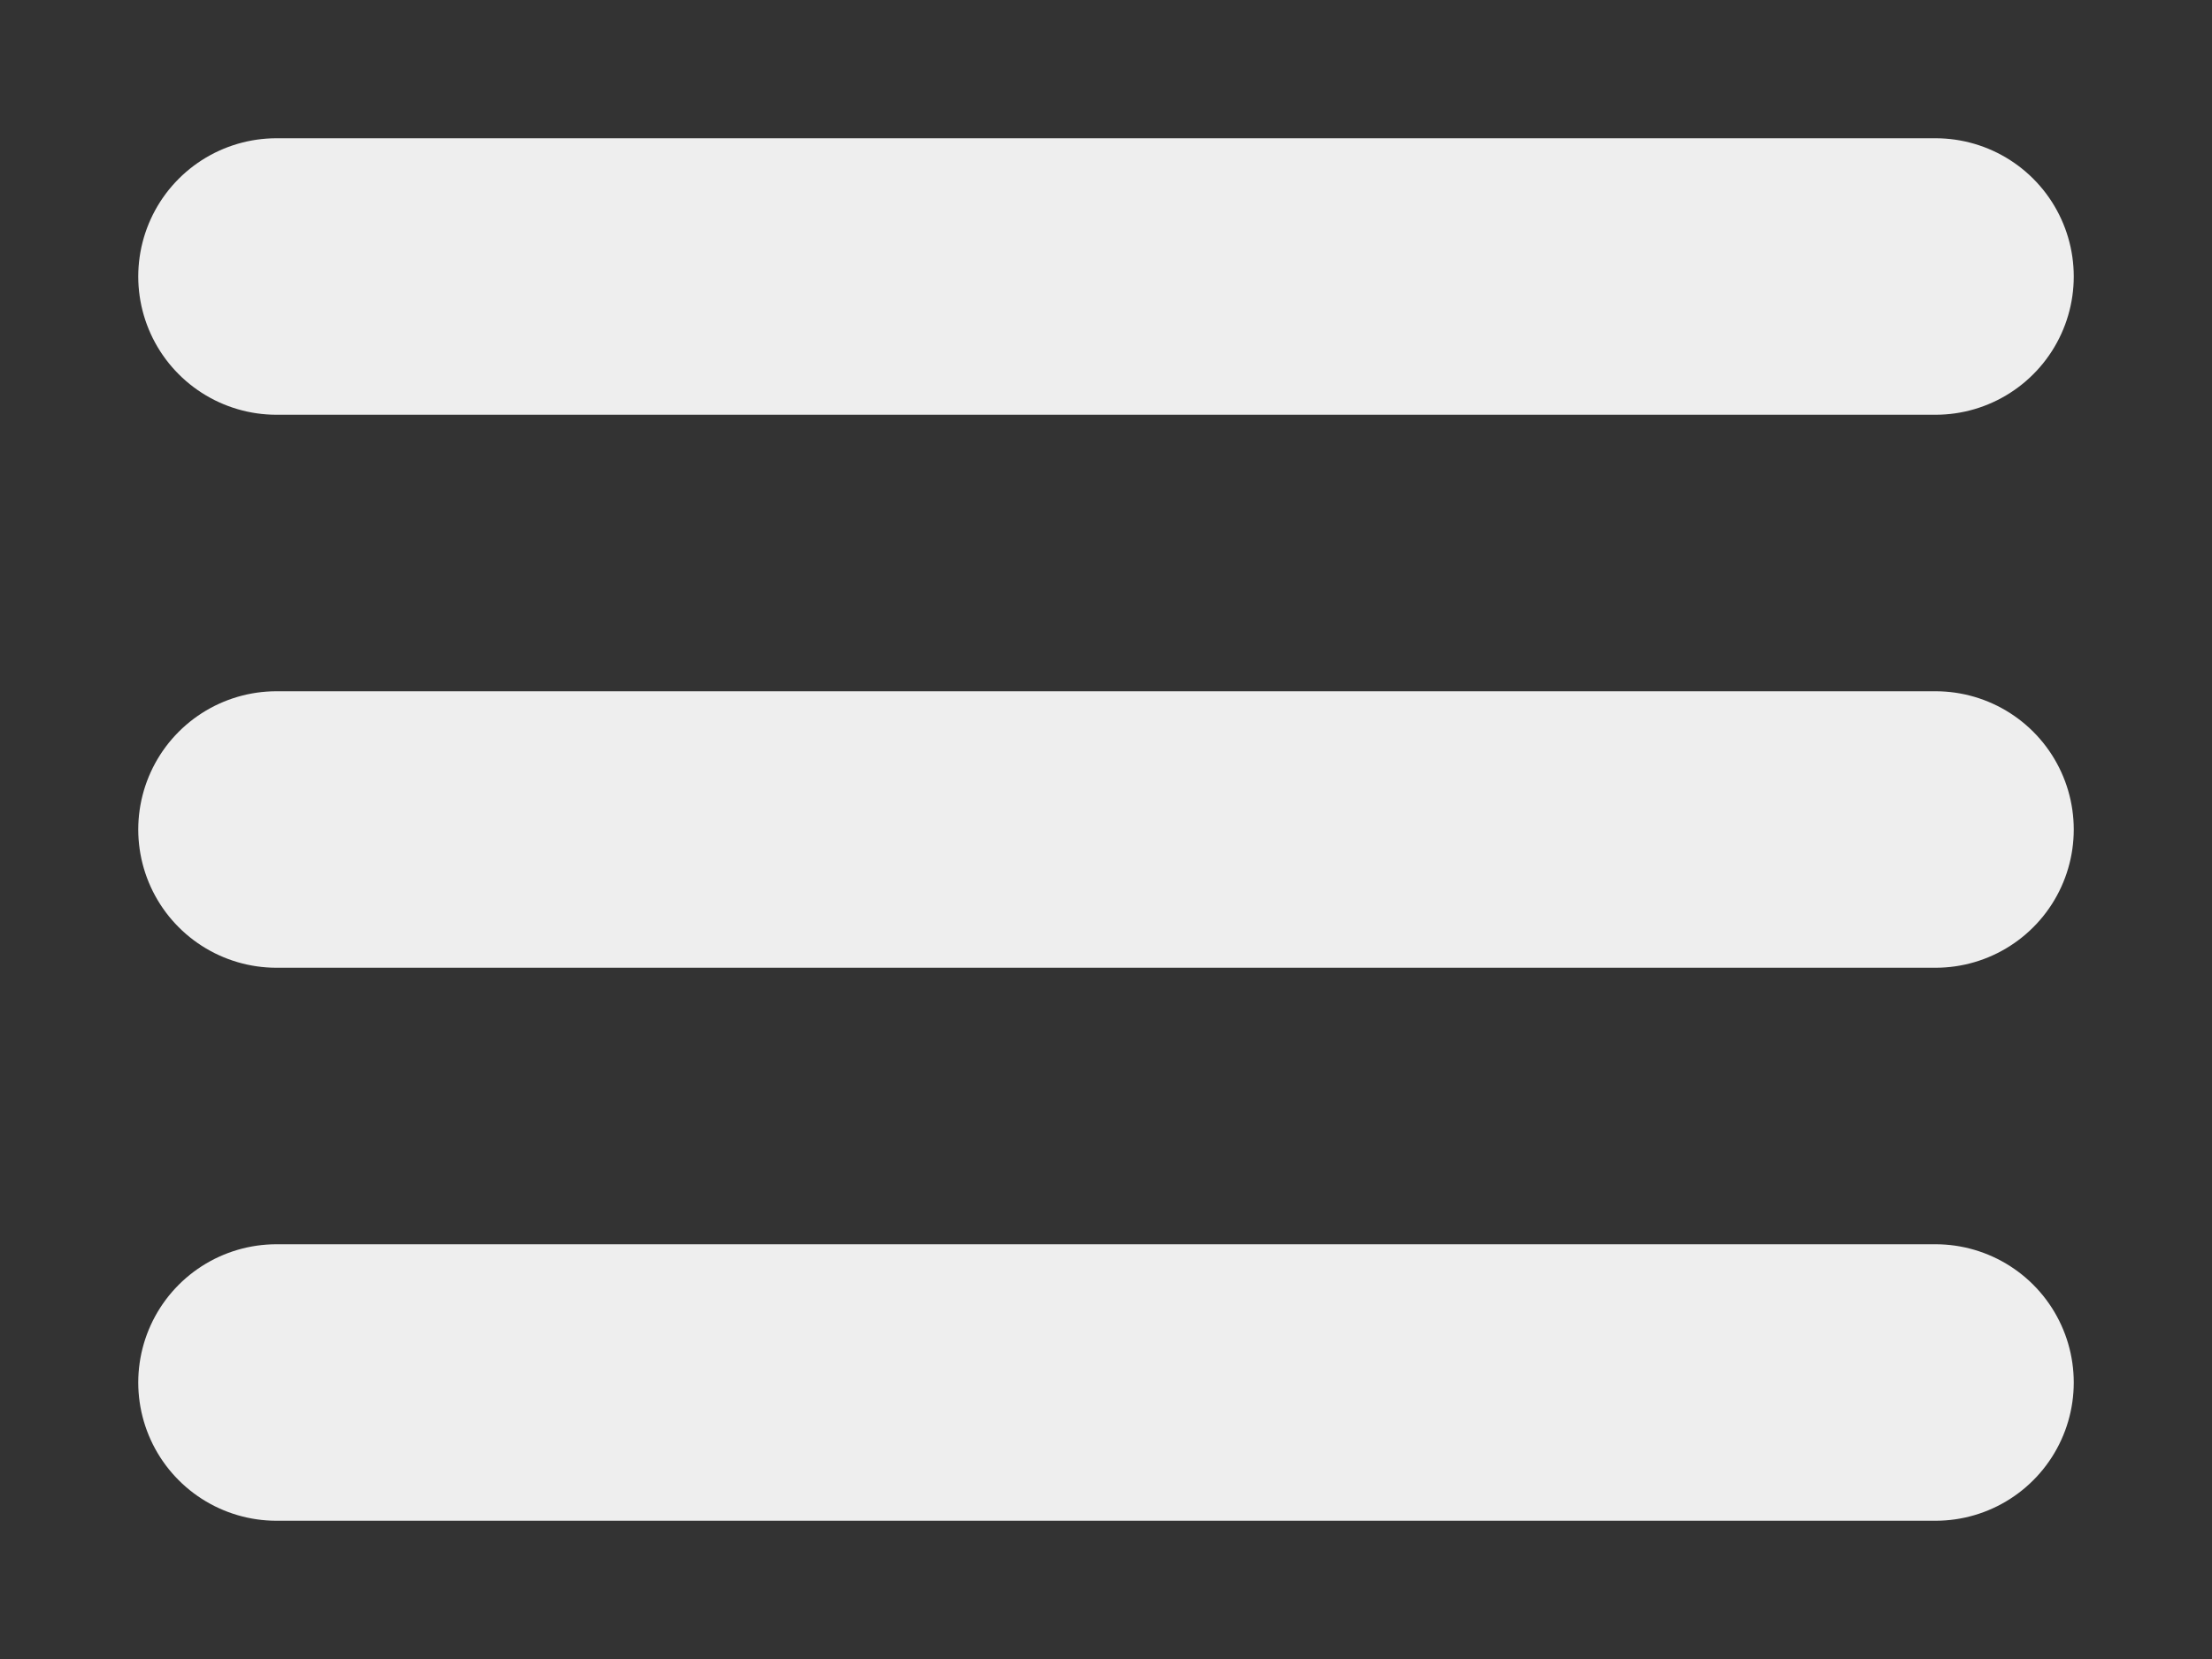 <svg viewBox="0 0 8 6" xmlns="http://www.w3.org/2000/svg">

  <rect x="0" y="0" width="8" height="6" fill="#333333" stroke="none"/>

  <line x1="1" y1="1" x2="7" y2="1" stroke="#eeeeee"
        stroke-linecap="round" />

  <line x1="1" y1="3" x2="7" y2="3" stroke="#eeeeee"
        stroke-linecap="round" />

  <line x1="1" y1="5" x2="7" y2="5" stroke="#eeeeee"
        stroke-linecap="round" />
 
</svg>